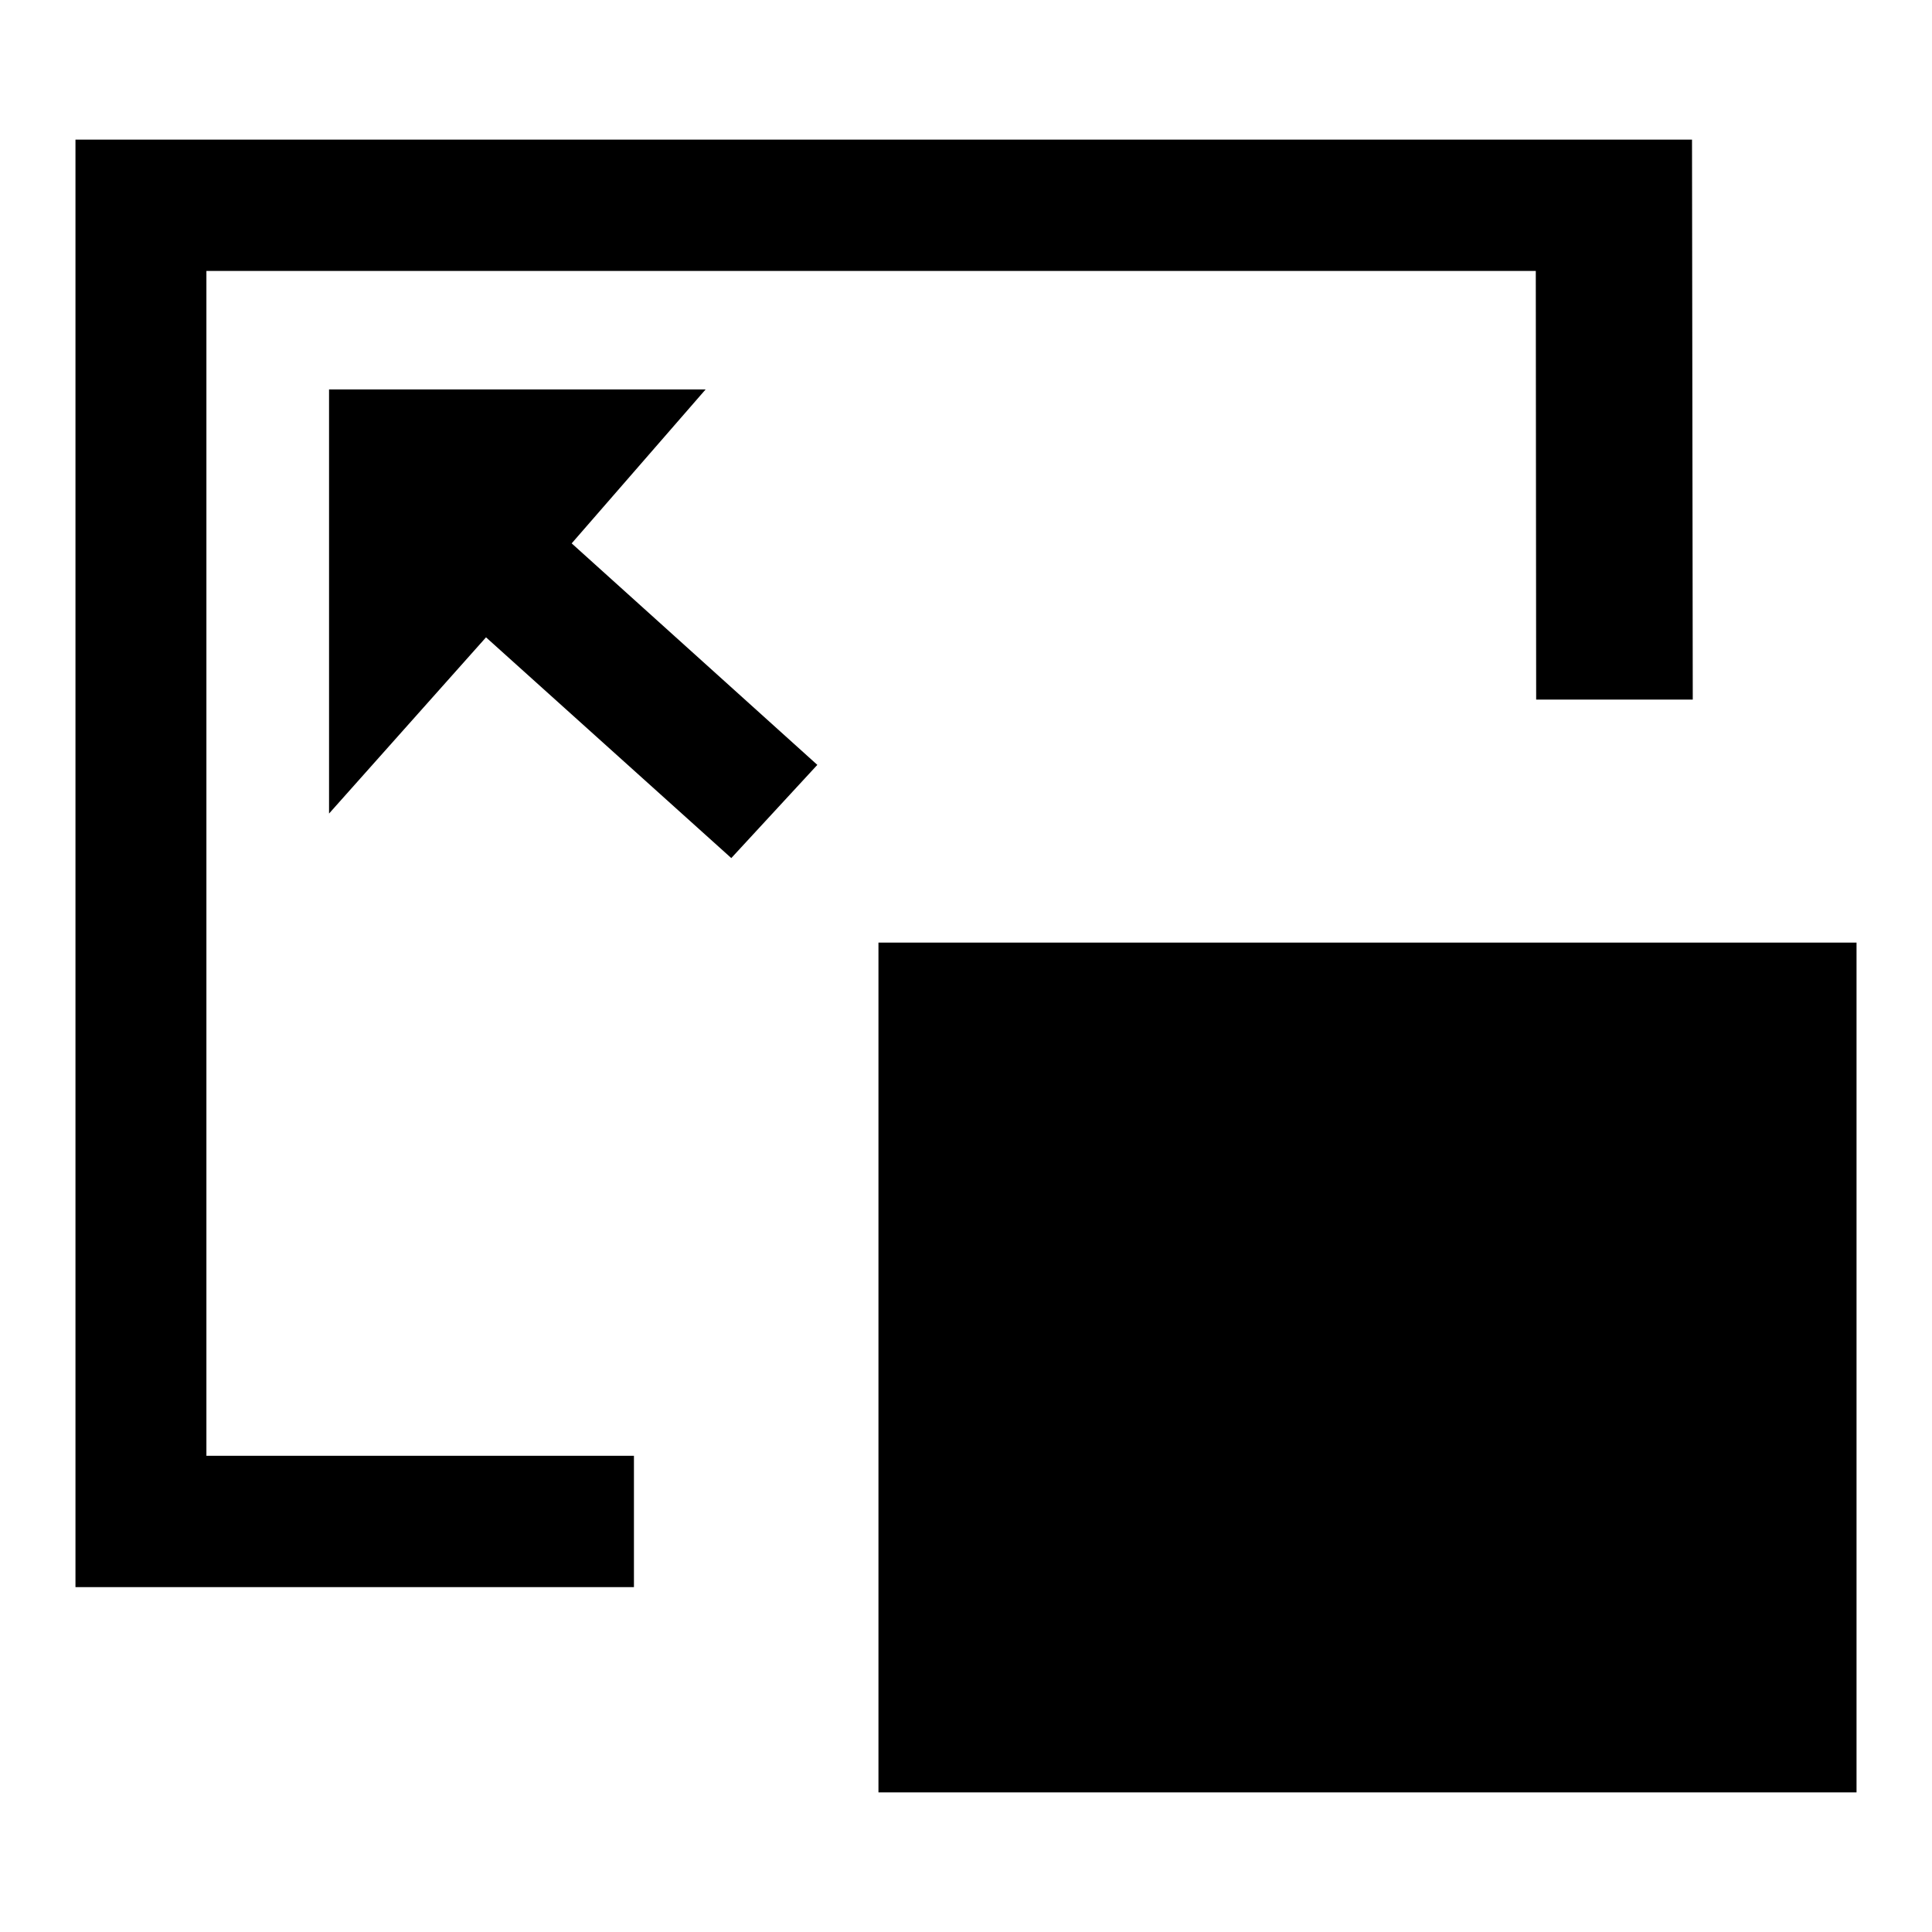 <?xml version="1.0" encoding="utf-8"?>
<!-- Generator: Adobe Illustrator 21.0.0, SVG Export Plug-In . SVG Version: 6.00 Build 0)  -->
<svg version="1.1" id="Capa_1" xmlns="http://www.w3.org/2000/svg" xmlns:xlink="http://www.w3.org/1999/xlink" x="0px" y="0px"
	 viewBox="0 0 512 512" style="enable-background:new 0 0 512 512;" xml:space="preserve">
<g>
	<rect x="232.8" y="249.8" width="259.2" height="225.2"/>
	<polygon points="187,103.2 87.2,103.2 87.2,215.6 128.8,168.9 193.8,227.4 216.6,202.7 151.5,144 	"/>
	<polygon points="54.7,71.8 407,71.8 407.1,185.4 448.6,185.4 448.4,37 20,37 20,420.6 168,420.6 168,385.8 54.7,385.8 	"/>
</g>
</svg>
